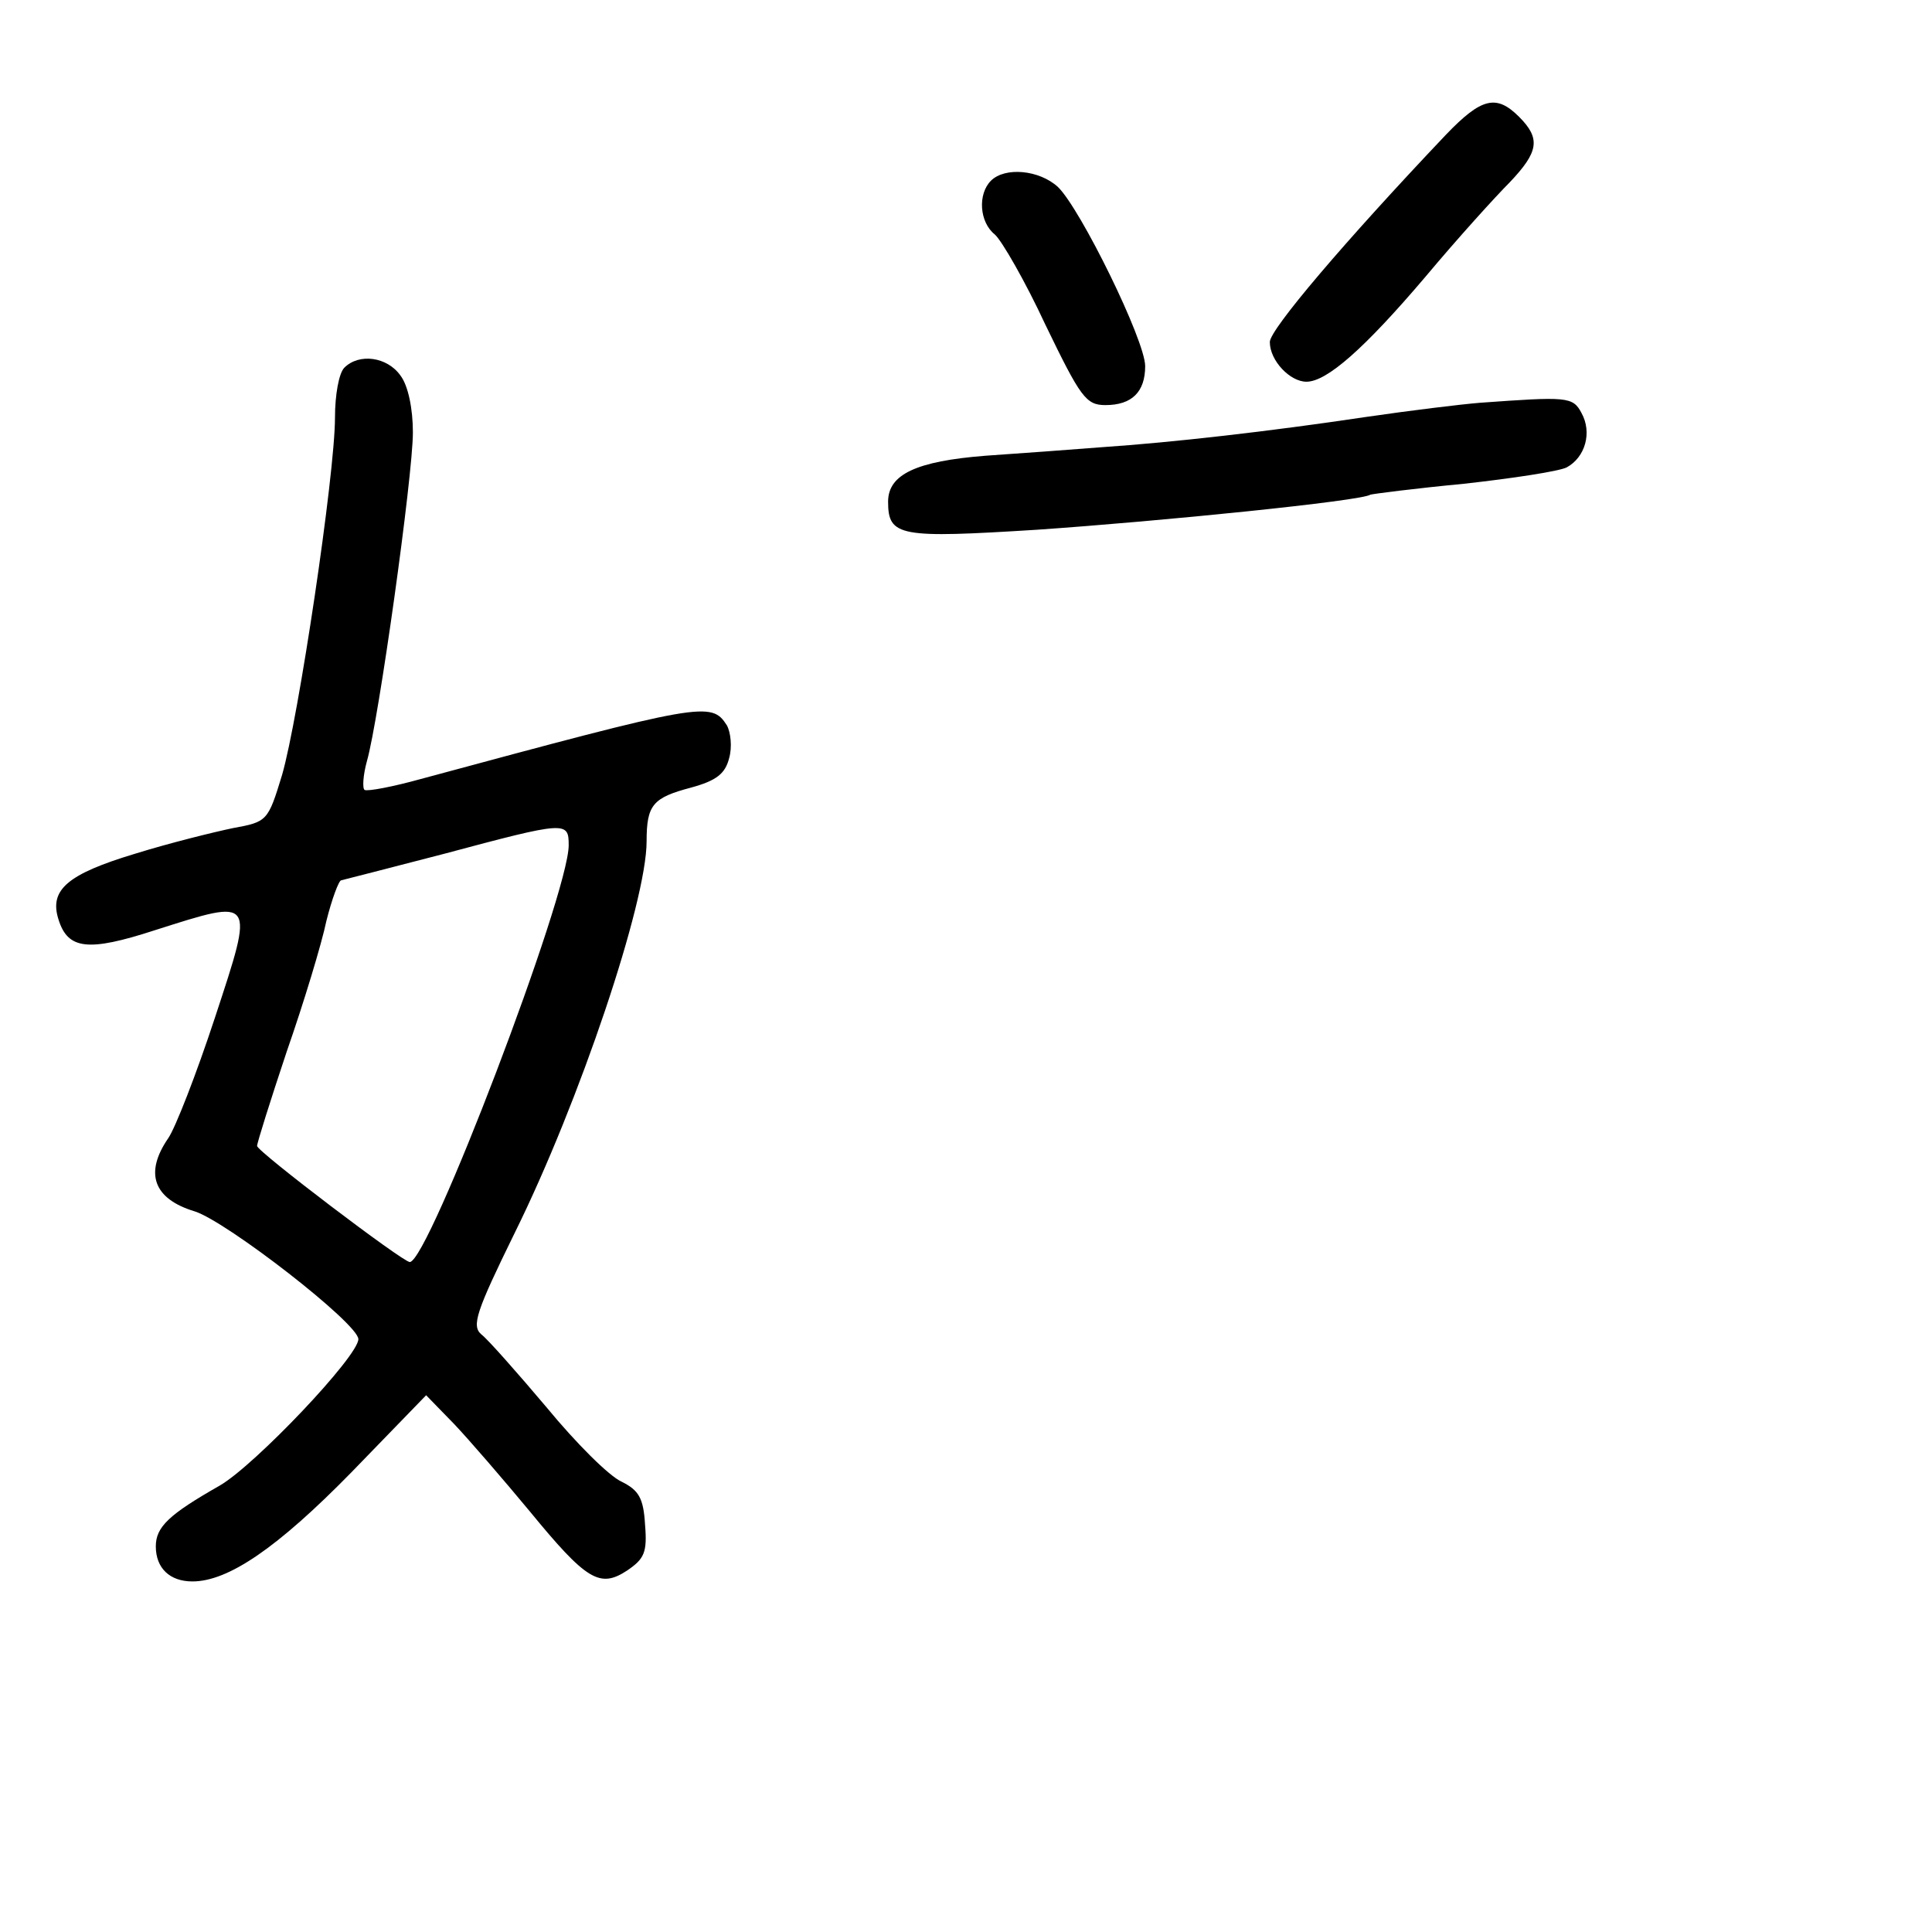 <?xml version="1.0" standalone="no"?>
<!DOCTYPE svg PUBLIC "-//W3C//DTD SVG 20010904//EN"
 "http://www.w3.org/TR/2001/REC-SVG-20010904/DTD/svg10.dtd">
<svg version="1.0" xmlns="http://www.w3.org/2000/svg"
 width="248pt" height="248pt" viewBox="0 0 248 248"
 preserveAspectRatio="xMidYMid meet">
<g transform="translate(0,248) scale(0.1,-0.1)"
fill="#000000" stroke="none">
<path d="M1856 2307 c-130 -137 -226 -250 -226 -266 0 -24 26 -51 47 -51 26 0
74 42 153 135 41 49 90 103 108 121 37 39 40 56 12 84 -29 29 -48 25 -94 -23z"/>
<path d="M1272 2248 c-17 -17 -15 -53 5 -69 9 -8 39 -60 65 -116 45 -93 52
-103 77 -103 34 0 51 17 51 50 0 33 -83 202 -112 230 -24 22 -68 26 -86 8z"/>
<path d="M442 2008 c-7 -7 -12 -35 -12 -64 0 -73 -47 -387 -68 -459 -18 -59
-19 -60 -63 -68 -24 -5 -81 -19 -126 -33 -86 -26 -110 -46 -98 -84 12 -39 38
-42 124 -14 129 41 128 43 77 -112 -24 -73 -51 -142 -60 -155 -31 -45 -19 -78
34 -94 41 -13 210 -144 210 -164 0 -22 -133 -162 -178 -188 -65 -37 -82 -53
-82 -78 0 -28 18 -45 47 -45 46 0 109 43 204 140 l96 99 36 -37 c19 -20 63
-71 97 -112 73 -89 90 -99 125 -76 22 15 26 23 23 59 -2 34 -8 44 -30 55 -16
7 -59 50 -96 95 -38 45 -76 88 -84 94 -13 11 -7 29 43 131 83 168 169 424 169
502 0 47 8 56 57 69 33 9 44 18 49 38 4 14 2 33 -3 42 -20 31 -30 29 -393 -69
-36 -10 -68 -16 -72 -14 -3 2 -2 19 3 37 15 52 59 366 59 422 0 30 -6 60 -16
73 -17 24 -53 29 -72 10z m288 -613 c0 -63 -180 -535 -204 -535 -9 0 -196 142
-196 149 0 4 17 58 38 121 22 63 45 139 51 168 7 28 16 52 19 52 4 1 63 16
132 34 157 42 160 42 160 11z"/>
<path d="M1900 1963 c-25 -2 -90 -10 -145 -18 -127 -19 -251 -33 -340 -39 -38
-3 -106 -8 -150 -11 -89 -7 -125 -24 -125 -59 0 -45 15 -47 191 -36 160 11
417 37 428 45 3 1 57 8 120 14 63 7 122 16 132 21 24 13 33 45 19 70 -11 21
-19 21 -130 13z"/>
</g>
</svg>
